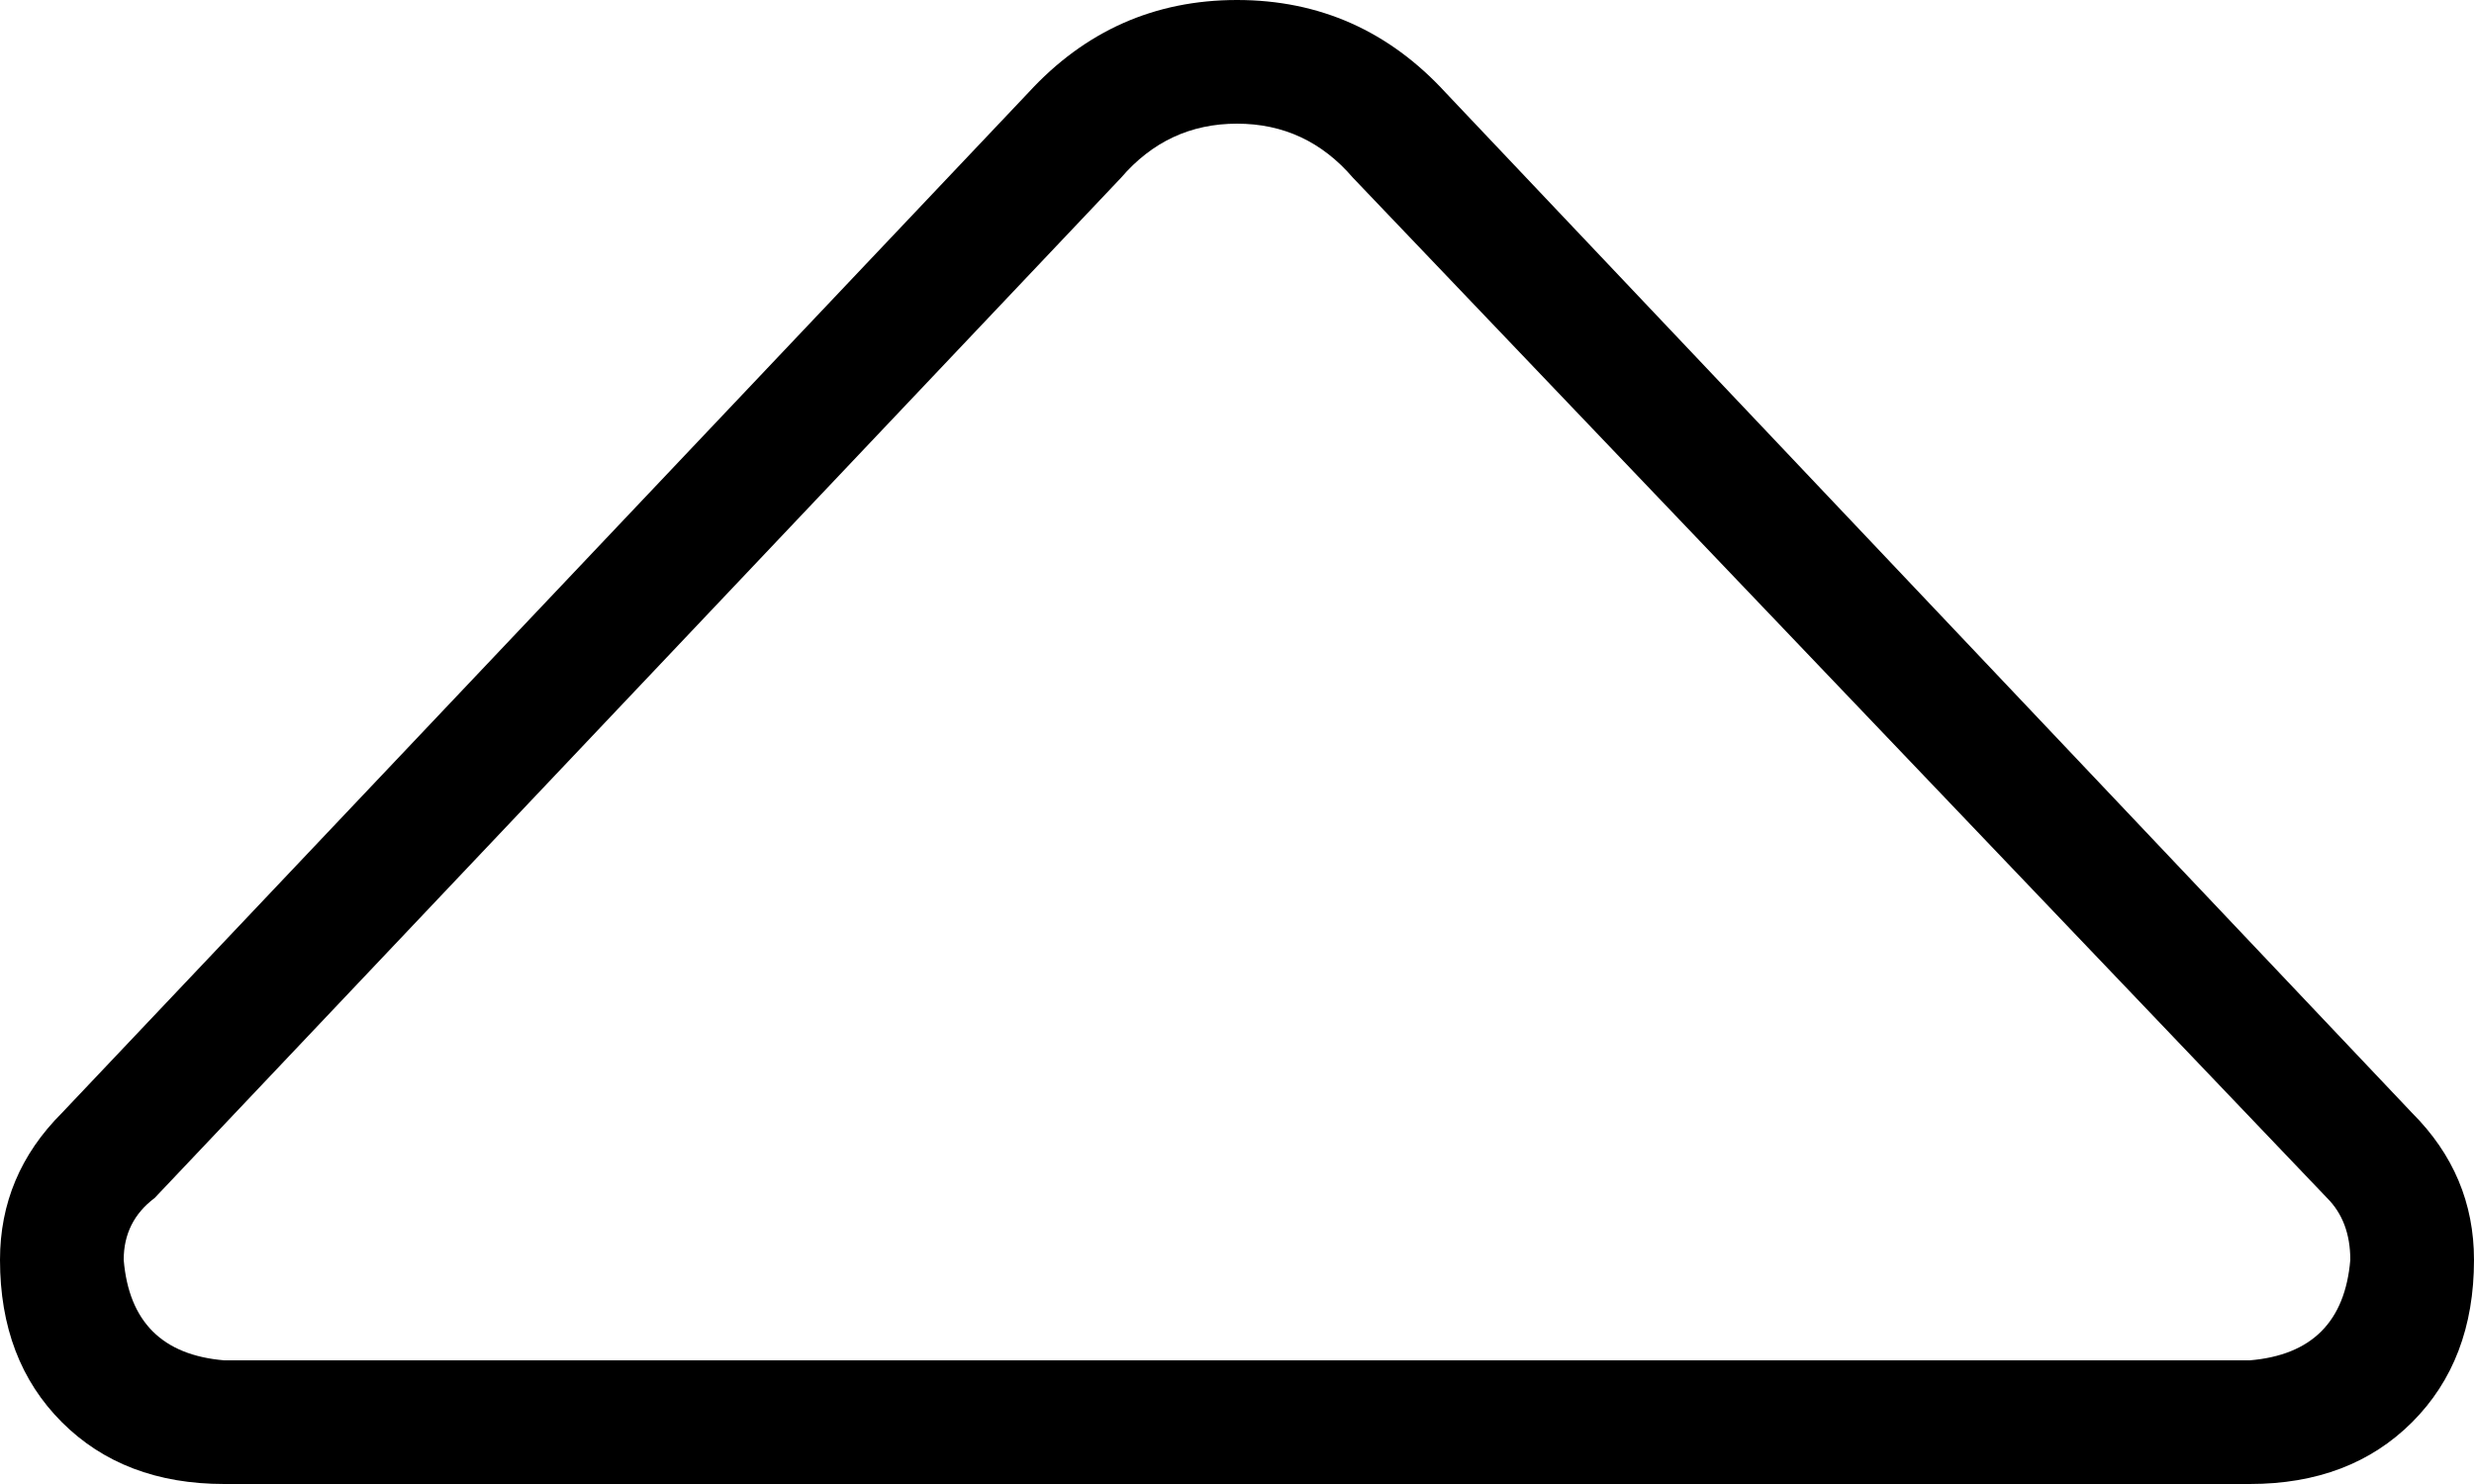 <svg viewBox="0 0 320 192">
  <path
    d="M 145 23 Q 151 16 160 16 Q 169 16 175 23 L 301 155 Q 304 158 304 163 Q 303 175 291 176 L 29 176 Q 17 175 16 163 Q 16 158 20 155 L 145 23 L 145 23 Z M 133 12 L 8 144 Q 0 152 0 163 Q 0 176 8 184 Q 16 192 29 192 L 291 192 Q 304 192 312 184 Q 320 176 320 163 Q 320 152 312 144 L 187 12 Q 176 0 160 0 Q 144 0 133 12 L 133 12 Z"
  />
</svg>